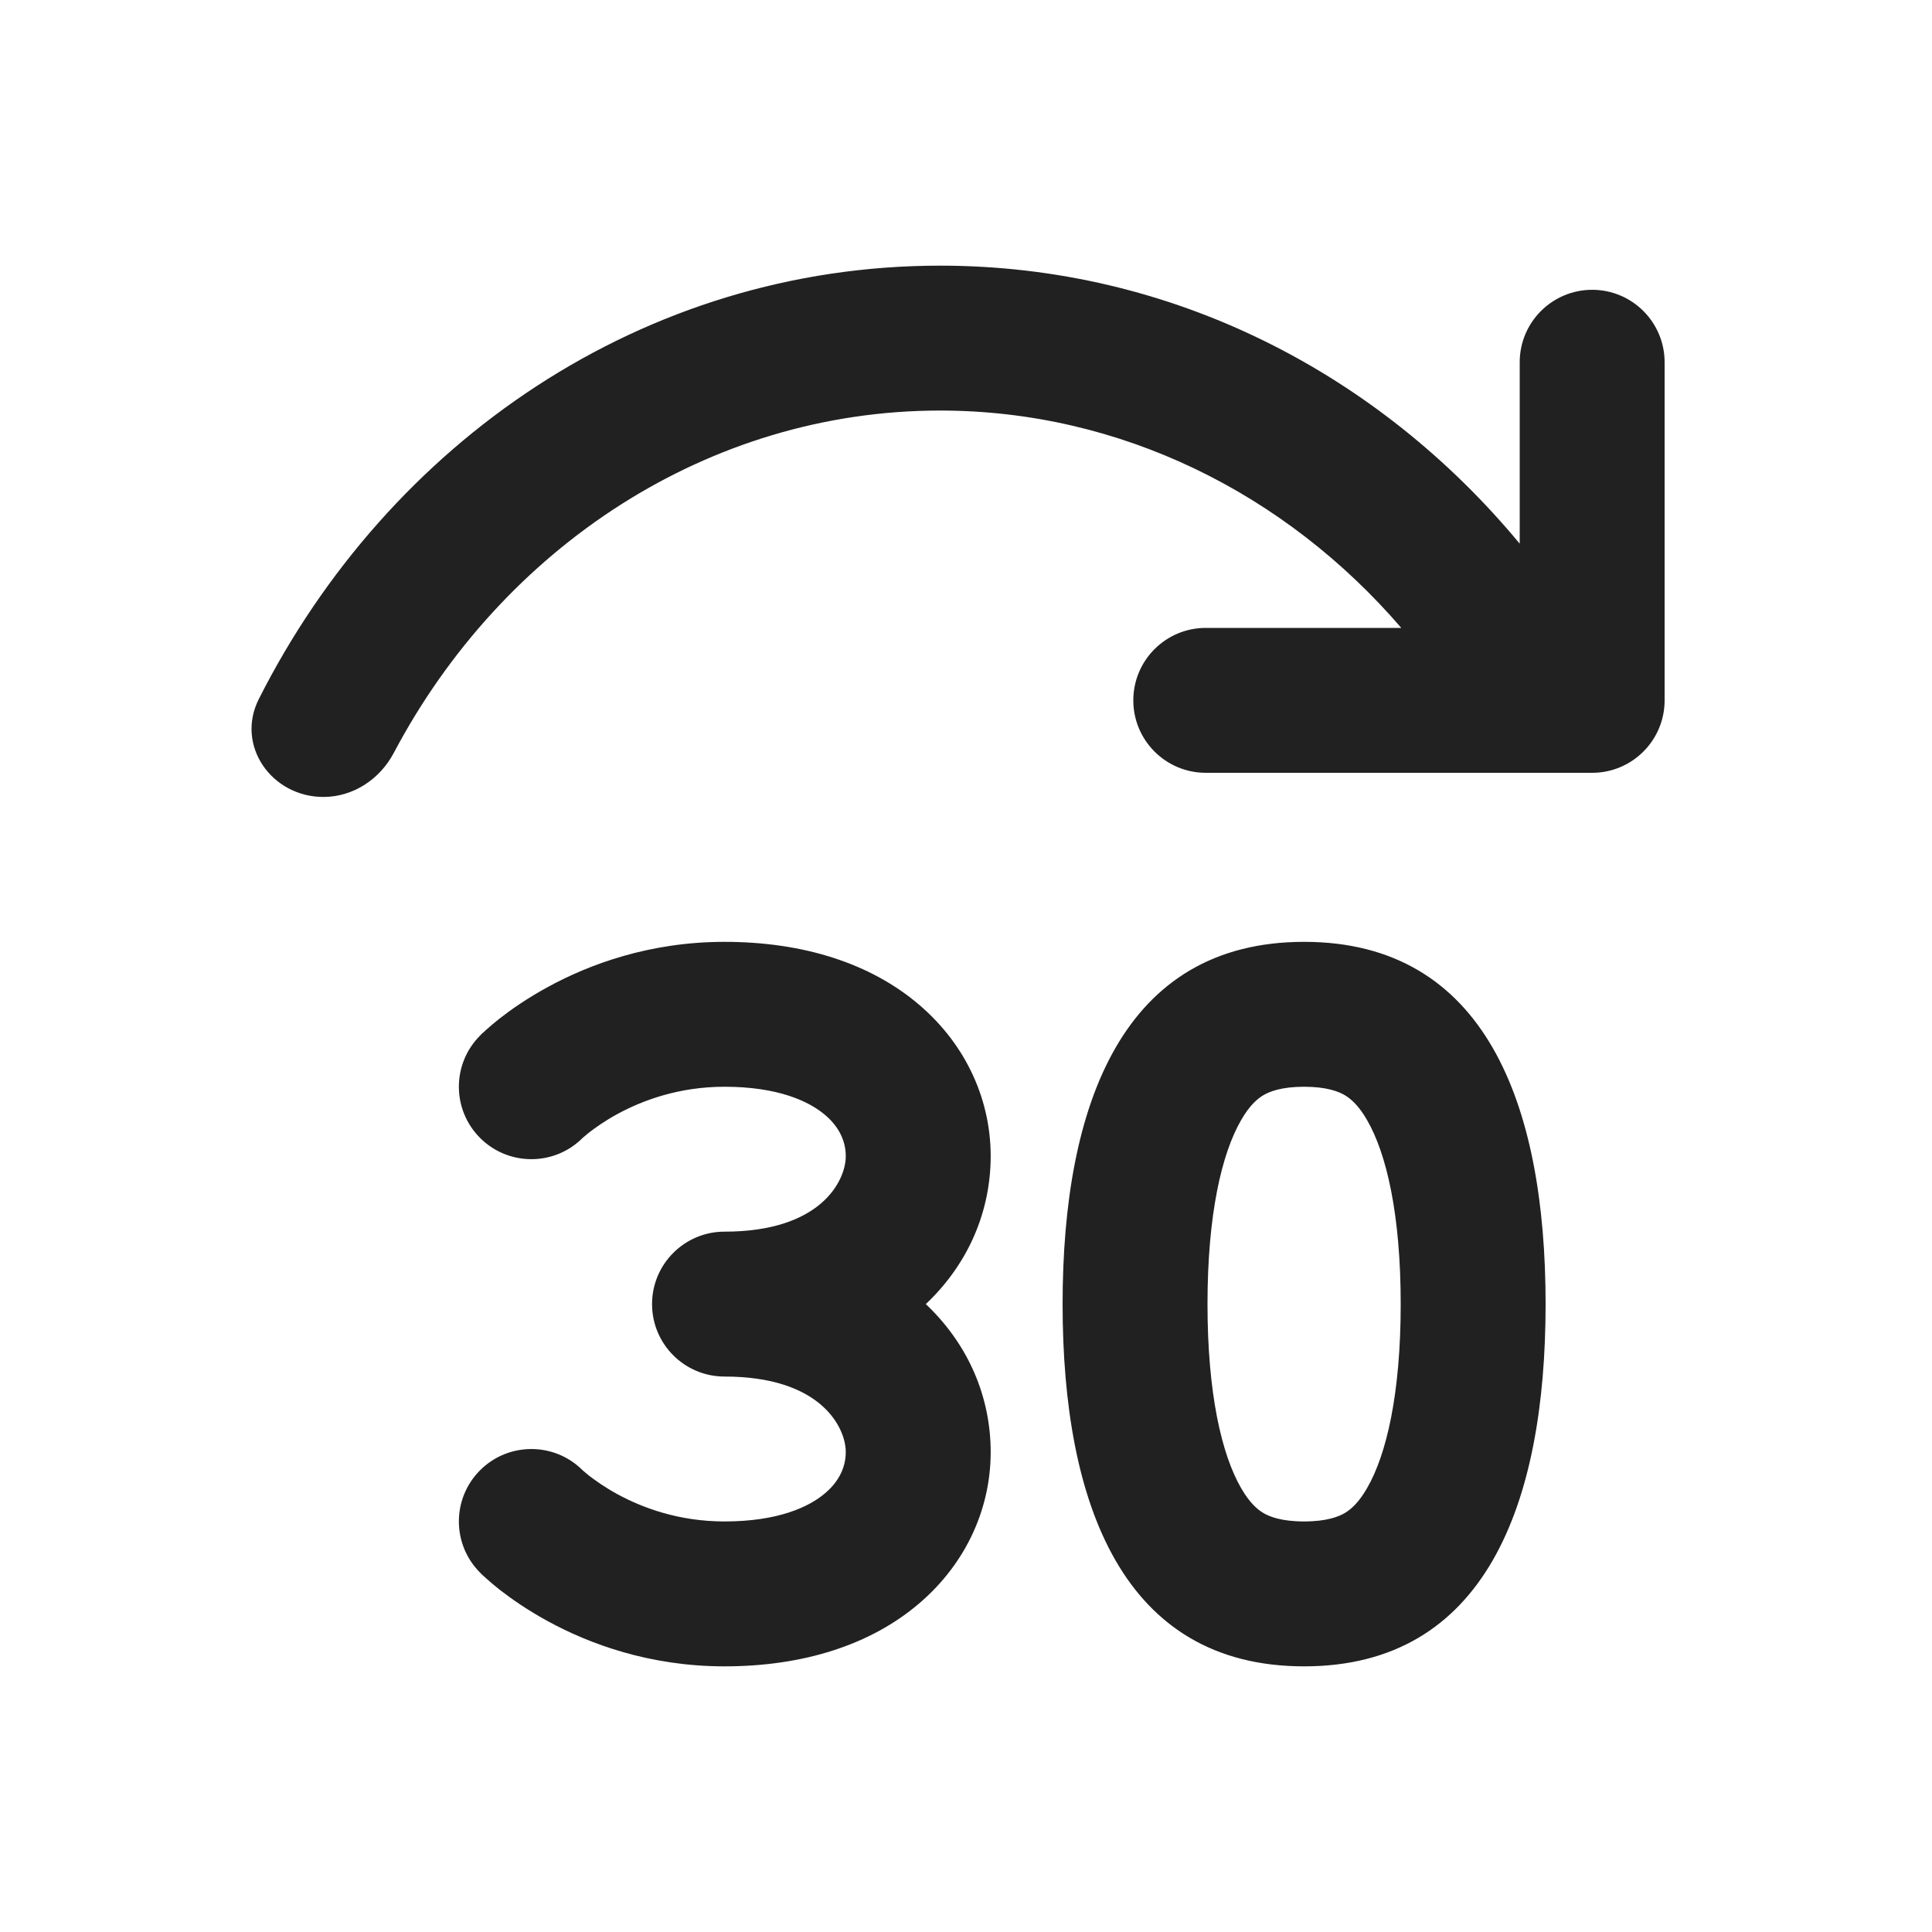 <svg width="20" height="20" viewBox="0 0 20 20" fill="none" xmlns="http://www.w3.org/2000/svg">
<path d="M15.732 5.628V3.75C15.732 3.336 16.068 3 16.482 3C16.896 3 17.232 3.336 17.232 3.75V7.25C17.232 7.664 16.896 8 16.482 8H12.482C12.068 8 11.732 7.664 11.732 7.25C11.732 6.836 12.068 6.5 12.482 6.5H14.506C13.311 5.111 11.603 4.25 9.732 4.25C7.333 4.25 5.202 5.665 4.077 7.793C3.933 8.066 3.657 8.25 3.348 8.25C2.811 8.25 2.437 7.717 2.679 7.237C4.021 4.579 6.656 2.75 9.732 2.75C12.138 2.75 14.274 3.869 15.732 5.628ZM4.971 10.719L4.97 10.72C4.677 11.013 4.677 11.487 4.97 11.78C5.261 12.071 5.732 12.073 6.025 11.786L6.034 11.777C6.046 11.767 6.068 11.748 6.099 11.723C6.162 11.675 6.26 11.604 6.39 11.533C6.651 11.391 7.028 11.25 7.5 11.25C8.054 11.25 8.374 11.4 8.54 11.541C8.703 11.678 8.759 11.838 8.755 11.981C8.749 12.222 8.502 12.75 7.5 12.75C7.086 12.75 6.75 13.086 6.75 13.5C6.75 13.914 7.086 14.25 7.5 14.25C8.502 14.25 8.749 14.778 8.755 15.019C8.759 15.162 8.703 15.322 8.54 15.459C8.374 15.6 8.054 15.75 7.5 15.75C7.028 15.75 6.651 15.609 6.39 15.467C6.26 15.396 6.162 15.325 6.099 15.277C6.068 15.252 6.046 15.233 6.034 15.223L6.025 15.214C5.732 14.927 5.261 14.929 4.97 15.22C4.677 15.513 4.677 15.987 4.97 16.28C4.689 16 4.971 16.281 4.971 16.281L4.972 16.282L4.974 16.284L4.979 16.29L4.993 16.303C5.004 16.313 5.018 16.326 5.035 16.341C5.069 16.372 5.116 16.412 5.174 16.458C5.292 16.549 5.459 16.667 5.672 16.783C6.099 17.016 6.722 17.25 7.5 17.25C8.321 17.25 9.013 17.025 9.51 16.603C10.011 16.178 10.27 15.588 10.255 14.981C10.24 14.405 9.996 13.89 9.584 13.5C9.996 13.11 10.24 12.595 10.255 12.019C10.27 11.412 10.011 10.822 9.51 10.397C9.013 9.975 8.321 9.75 7.5 9.75C6.722 9.75 6.099 9.984 5.672 10.217C5.459 10.333 5.292 10.45 5.174 10.542C5.116 10.588 5.069 10.628 5.035 10.659C5.018 10.674 5.004 10.687 4.993 10.697L4.979 10.71L4.974 10.716L4.972 10.718L4.971 10.719ZM16 13.5C16 15.571 15.375 17.25 13.5 17.25C11.625 17.25 11 15.571 11 13.5C11 11.429 11.625 9.75 13.5 9.75C15.375 9.75 16 11.429 16 13.5ZM14.5 13.5C14.5 12.569 14.352 11.942 14.153 11.597C14.066 11.445 13.985 11.375 13.921 11.337C13.859 11.301 13.738 11.25 13.5 11.25C13.262 11.25 13.141 11.301 13.079 11.337C13.015 11.375 12.934 11.445 12.847 11.597C12.648 11.942 12.5 12.569 12.5 13.5C12.5 14.431 12.648 15.058 12.847 15.403C12.934 15.555 13.015 15.625 13.079 15.663C13.141 15.699 13.262 15.75 13.5 15.75C13.738 15.75 13.859 15.699 13.921 15.663C13.985 15.625 14.066 15.555 14.153 15.403C14.352 15.058 14.5 14.431 14.5 13.5Z" fill="#212121"/>
</svg>
